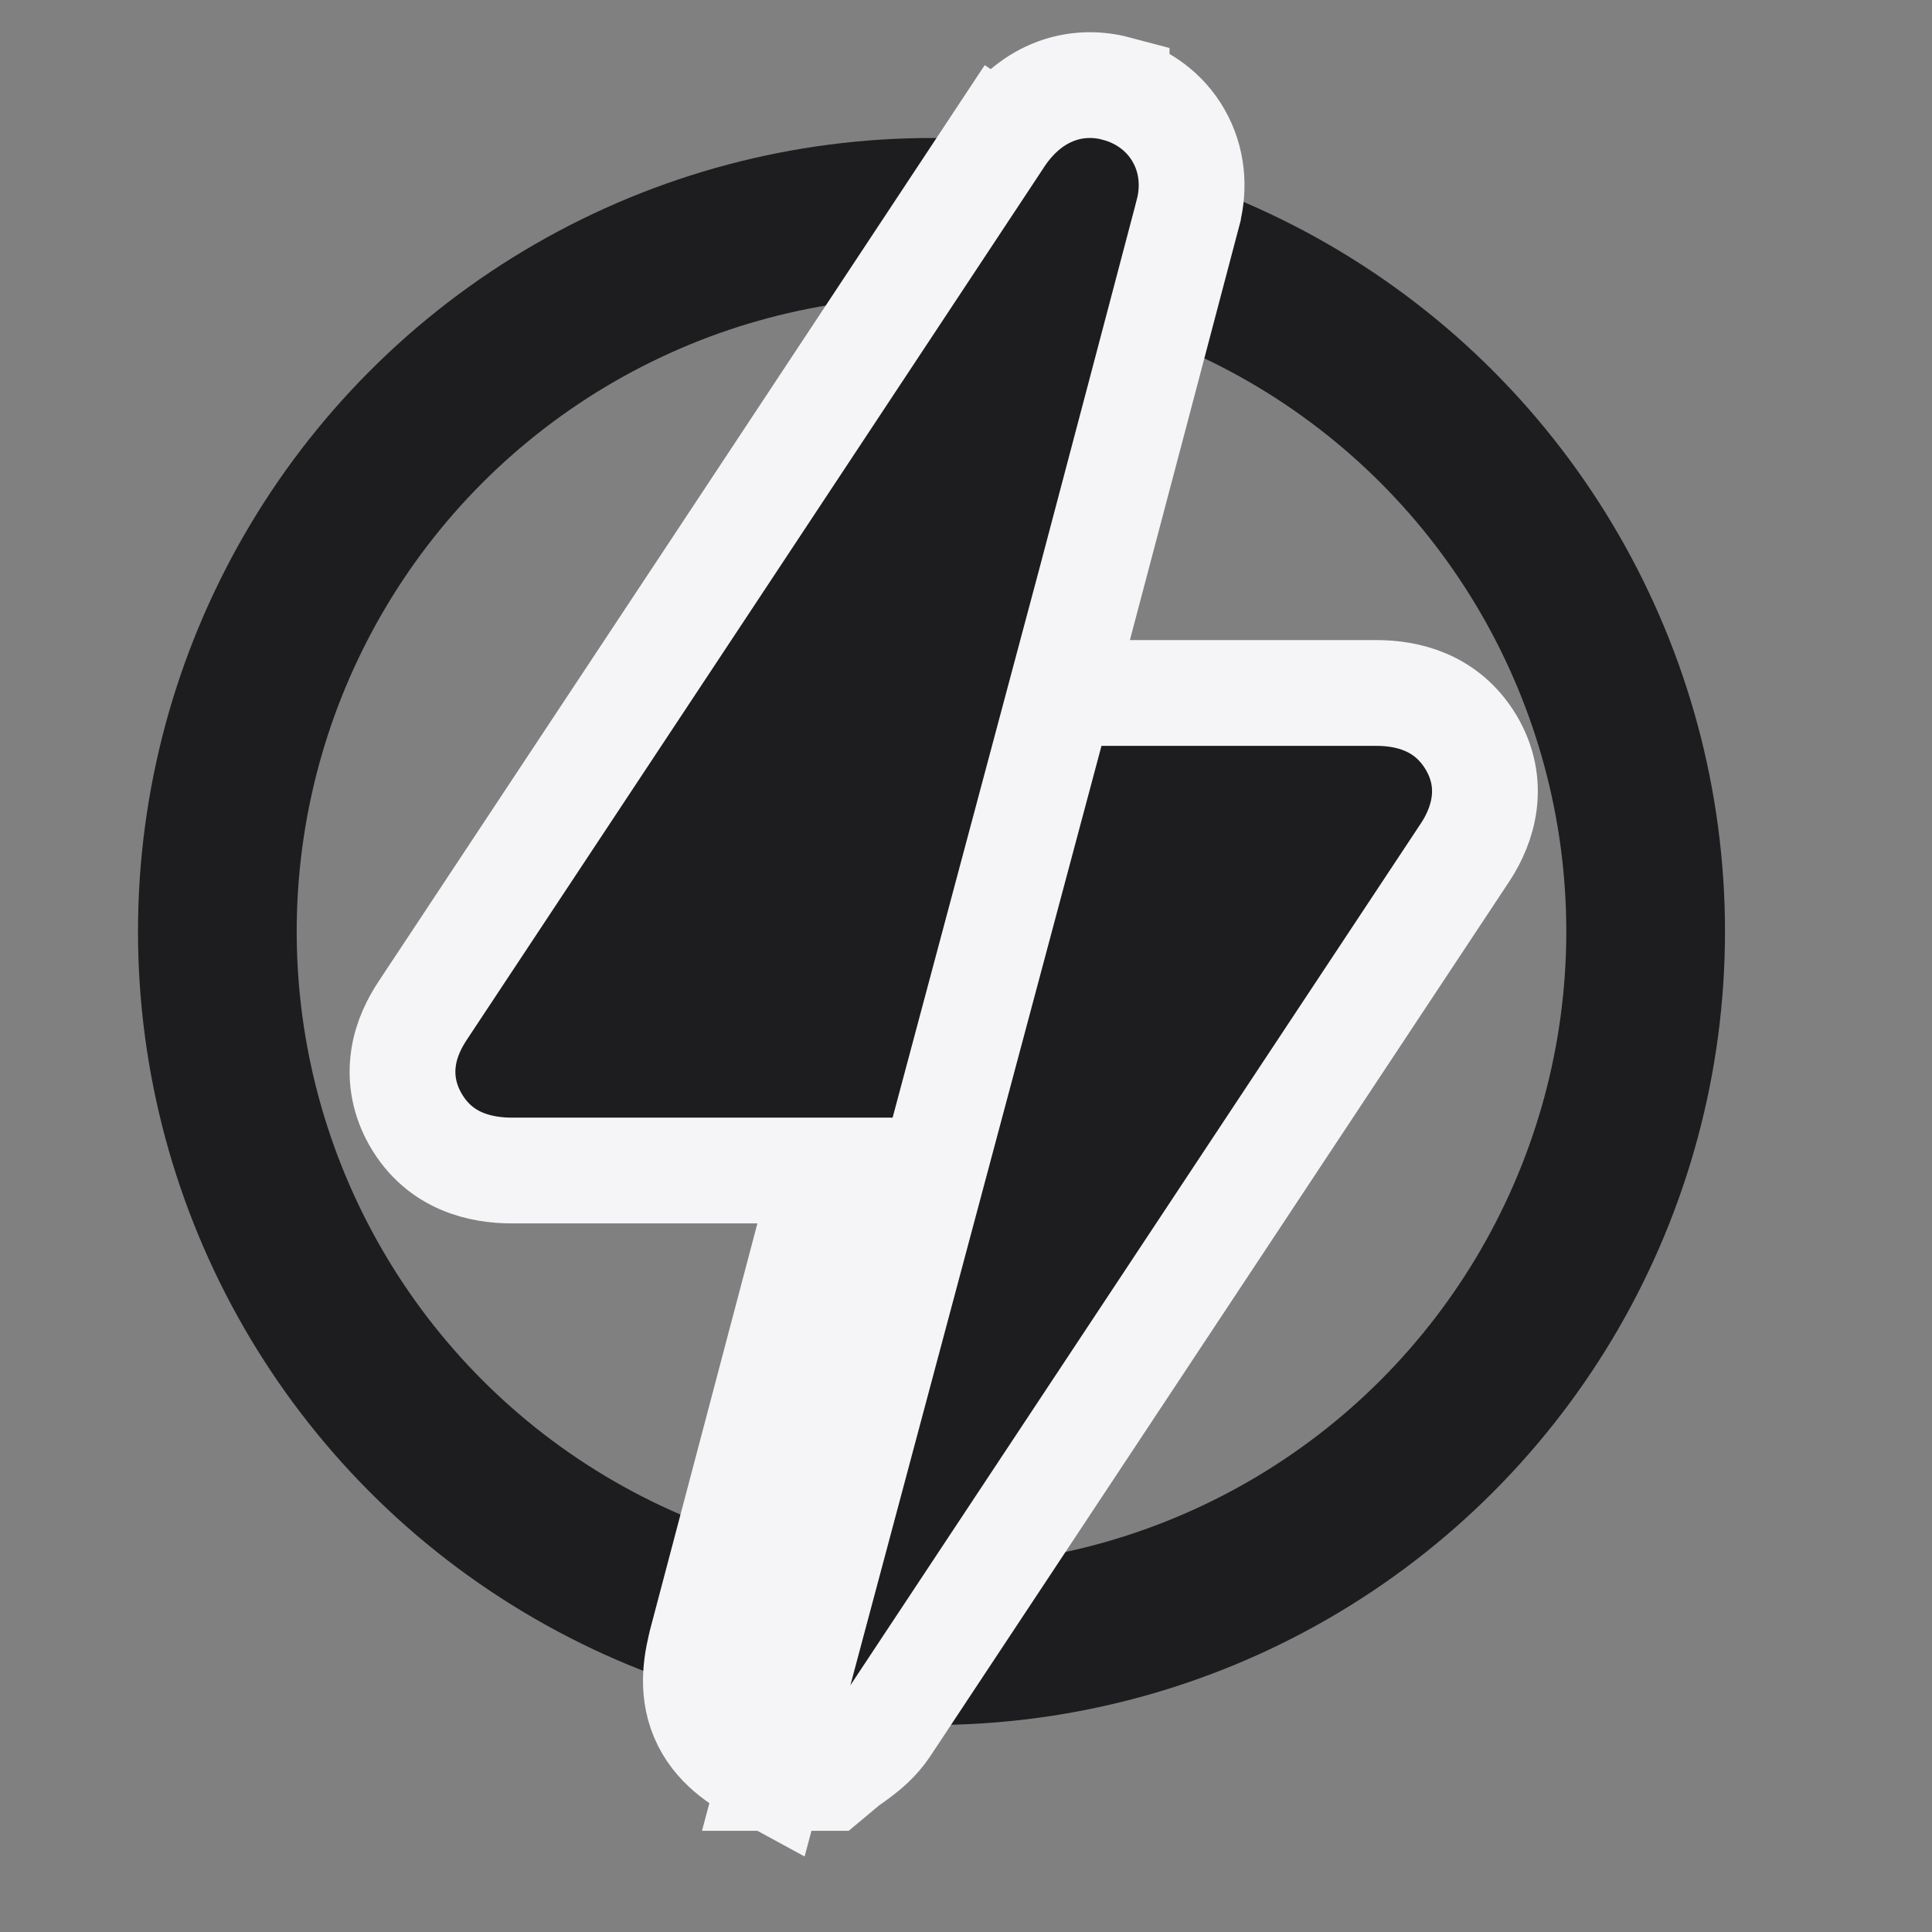 <svg width="28" height="28" viewBox="0 0 28 28" fill="none" xmlns="http://www.w3.org/2000/svg">
<rect x="0" y="0" width="28" height="28" fill="#808080" stroke="none"/>
<circle cx="13.5" cy="13.5" r="10.35" stroke="#1D1D1F" stroke-width="2.3"/>
<path d="M11.172 25.767L11.001 25.674C10.728 25.526 10.363 25.301 10.186 24.882C10.012 24.469 10.1 24.05 10.179 23.753C10.179 23.753 10.179 23.753 10.179 23.752L11.185 19.944L11.972 16.964H11.97H11.96H11.95H11.939H11.929H11.919H11.908H11.898H11.888H11.877H11.867H11.857H11.846H11.836H11.826H11.816H11.805H11.795H11.784H11.774H11.764H11.754H11.743H11.733H11.723H11.712H11.702H11.692H11.681H11.671H11.661H11.65H11.64H11.63H11.619H11.609H11.599H11.588H11.578H11.568H11.557H11.547H11.537H11.527H11.516H11.506H11.496H11.485H11.475H11.465H11.454H11.444H11.434H11.423H11.413H11.403H11.392H11.382H11.372H11.361H11.351H11.341H11.331H11.32H11.31H11.3H11.289H11.279H11.269H11.258H11.248H11.238H11.227H11.217H11.207H11.196H11.186H11.176H11.165H11.155H11.145H11.134H11.124H11.114H11.104H11.093H11.083H11.072H11.062H11.052H11.042H11.031H11.021H11.011H11H10.99H10.98H10.969H10.959H10.949H10.938H10.928H10.918H10.907H10.897H10.887H10.877H10.866H10.856H10.845H10.835H10.825H10.815H10.804H10.794H10.784H10.773H10.763H10.753H10.742H10.732H10.722H10.711H10.701H10.691H10.68H10.67H10.66H10.649H10.639H10.629H10.618H10.608H10.598H10.588H10.577H10.567H10.557H10.546H10.536H10.526H10.515H10.505H10.495H10.484H10.474H10.464H10.453H10.443H10.433H10.422H10.412H10.402H10.392H10.381H10.371H10.361H10.35H10.34H10.33H10.319H10.309H10.299H10.288H10.278H10.268H10.257H10.247H10.237H10.226H10.216H10.206H10.195H10.185H10.175H10.165H10.154H10.144H10.134H10.123H10.113H10.103H10.092H10.082H10.072H10.061H10.051H10.041H10.03H10.02H10.01H9.999H9.989H9.979H9.968H9.958H9.948H9.938H9.927H9.917H9.907H9.896H9.886H9.876H9.865H9.855H9.845H9.834H9.824H9.814H9.803H9.793H9.783H9.772H9.762H9.752H9.741H9.731H9.721H9.71H9.7H9.69H9.68H9.669H9.659H9.649H9.638H9.628H9.618H9.607H9.597H9.587H9.576H9.566H9.556H9.545H9.535H9.525H9.514H9.504H9.494H9.483H9.473H9.463H9.453H9.442H9.432H9.422H9.411H9.401H9.391H9.38H9.37H9.36H9.349H9.339H9.329H9.318H9.308H9.298H9.287H9.277H9.267H9.256H9.246H9.236H9.226H9.215H9.205H9.195H9.184H9.174H9.164H9.153H9.143H9.133H9.122H9.112H9.102H9.091H9.081H9.071H9.06H9.05H9.04H9.029H9.019H9.009H8.999H8.988H8.978H8.968H8.957H8.947H8.937H8.926H8.916H8.906H8.895H8.885H8.875H8.864H8.854H8.844H8.833H8.823H8.813H8.802H8.792H8.782H8.772H8.761H8.751H8.741H8.73H8.72H8.71H8.699H8.689H8.679H8.668H8.658H8.648H8.637H8.627H8.617H8.606H8.596H8.586H8.575H8.565H8.555H8.545H8.534H8.524H8.514H8.503H8.493H8.483H8.472H8.462H8.452H8.441H8.431H8.421H8.41H8.4H8.39H8.379H8.369H8.359H8.348H8.338H8.328H8.318H8.307H8.297H8.287H8.276H8.266H8.256H8.245H8.235H8.225H8.214H8.204H8.194H8.183H8.173H8.163H8.152H8.142H8.132H8.121H8.111H8.101H8.091H8.08H8.07H8.06H8.049H8.039H8.029H8.018H8.008H7.998H7.987H7.977H7.967H7.956H7.946H7.936H7.925H7.915H7.905H7.894H7.884H7.874H7.864H7.853H7.843H7.833H7.822H7.812H7.802H7.791H7.781H7.771H7.76H7.75H7.74H7.729H7.719H7.709H7.698H7.688H7.678H7.667H7.657H7.647H7.636H7.626H7.616H7.606H7.595H7.585H7.575H7.564H7.554H7.544H7.533H7.523H7.513H7.502H7.492H7.482H7.471H7.461H7.451H7.44H7.43H7.42C6.977 16.964 6.377 16.843 6.023 16.226C5.861 15.944 5.803 15.639 5.848 15.335C5.889 15.051 6.013 14.817 6.129 14.642C8.917 10.431 11.704 6.219 14.488 2.006L15.127 2.428L14.487 2.006C14.658 1.747 14.889 1.51 15.195 1.367C15.514 1.218 15.856 1.198 16.183 1.285L16.183 1.286C16.561 1.387 16.886 1.623 17.082 1.967C17.278 2.31 17.316 2.709 17.217 3.086L17.217 3.087C16.748 4.869 16.277 6.65 15.806 8.431L11.172 25.767ZM11.172 25.767H11.366H11.744H12.022L12.236 25.588C12.27 25.559 12.289 25.546 12.32 25.524C12.349 25.504 12.387 25.477 12.456 25.425C12.555 25.35 12.717 25.22 12.844 25.028L12.844 25.028C15.64 20.804 18.437 16.58 21.233 12.354C21.496 11.958 21.681 11.364 21.319 10.758C20.966 10.17 20.391 10.043 19.946 10.043H19.935H19.925H19.915H19.904H19.894H19.884H19.873H19.863H19.853H19.843H19.832H19.822H19.811H19.801H19.791H19.781H19.77H19.76H19.75H19.739H19.729H19.719H19.708H19.698H19.688H19.677H19.667H19.657H19.646H19.636H19.626H19.616H19.605H19.595H19.584H19.574H19.564H19.554H19.543H19.533H19.523H19.512H19.502H19.492H19.481H19.471H19.461H19.45H19.44H19.43H19.419H19.409H19.399H19.389H19.378H19.368H19.358H19.347H19.337H19.327H19.316H19.306H19.296H19.285H19.275H19.265H19.254H19.244H19.234H19.223H19.213H19.203H19.192H19.182H19.172H19.162H19.151H19.141H19.131H19.12H19.11H19.1H19.089H19.079H19.069H19.058H19.048H19.038H19.027H19.017H19.007H18.996H18.986H18.976H18.965H18.955H18.945H18.934H18.924H18.914H18.904H18.893H18.883H18.873H18.862H18.852H18.842H18.831H18.821H18.811H18.8H18.79H18.78H18.769H18.759H18.749H18.738H18.728H18.718H18.707H18.697H18.687H18.677H18.666H18.656H18.646H18.635H18.625H18.615H18.604H18.594H18.584H18.573H18.563H18.553H18.542H18.532H18.522H18.511H18.501H18.491H18.48H18.47H18.46H18.45H18.439H18.429H18.419H18.408H18.398H18.388H18.377H18.367H18.357H18.346H18.336H18.326H18.315H18.305H18.295H18.284H18.274H18.264H18.253H18.243H18.233H18.223H18.212H18.202H18.192H18.181H18.171H18.161H18.15H18.14H18.13H18.119H18.109H18.099H18.088H18.078H18.068H18.057H18.047H18.037H18.026H18.016H18.006H17.995H17.985H17.975H17.965H17.954H17.944H17.934H17.923H17.913H17.903H17.892H17.882H17.872H17.861H17.851H17.841H17.83H17.82H17.81H17.799H17.789H17.779H17.768H17.758H17.748H17.738H17.727H17.717H17.707H17.696H17.686H17.676H17.665H17.655H17.645H17.634H17.624H17.614H17.603H17.593H17.583H17.572H17.562H17.552H17.541H17.531H17.521H17.511H17.5H17.49H17.48H17.469H17.459H17.449H17.438H17.428H17.418H17.407H17.397H17.387H17.376H17.366H17.356H17.345H17.335H17.325H17.314H17.304H17.294H17.284H17.273H17.263H17.253H17.242H17.232H17.222H17.211H17.201H17.191H17.18H17.17H17.16H17.149H17.139H17.129H17.118H17.108H17.098H17.087H17.077H17.067H17.056H17.046H17.036H17.026H17.015H17.005H16.995H16.984H16.974H16.964H16.953H16.943H16.933H16.922H16.912H16.902H16.891H16.881H16.871H16.86H16.85H16.84H16.829H16.819H16.809H16.799H16.788H16.778H16.768H16.757H16.747H16.737H16.726H16.716H16.706H16.695H16.685H16.675H16.664H16.654H16.644H16.634H16.623H16.613H16.602H16.592H16.582H16.572H16.561H16.551H16.541H16.53H16.52H16.51H16.499H16.489H16.479H16.468H16.458H16.448H16.437H16.427H16.417H16.406H16.396H16.386H16.375H16.365H16.355H16.345H16.334H16.324H16.314H16.303H16.293H16.283H16.272H16.262H16.252H16.241H16.231H16.221H16.21H16.2H16.19H16.179H16.169H16.159H16.148H16.138H16.128H16.117H16.107H16.097H16.087H16.076H16.066H16.056H16.045H16.035H16.025H16.014H16.004H15.994H15.983H15.973H15.963H15.952H15.942H15.932H15.921H15.911H15.901H15.89H15.88H15.87H15.86H15.849H15.839H15.829H15.818H15.808H15.798H15.787H15.777H15.767H15.756H15.746H15.736H15.725H15.715H15.705H15.694H15.684H15.674H15.664H15.653H15.643H15.633H15.622H15.612H15.602H15.591H15.581H15.571H15.56H15.55H15.54H15.529H15.519H15.509H15.498H15.488H15.478H15.467H15.457H15.447H15.437H15.426H15.416H15.406H15.395H15.385H15.38L15.806 8.431L11.172 25.767Z" fill="#1D1D1F" stroke="#F5F5F7" stroke-width="1.533"/>
</svg>
